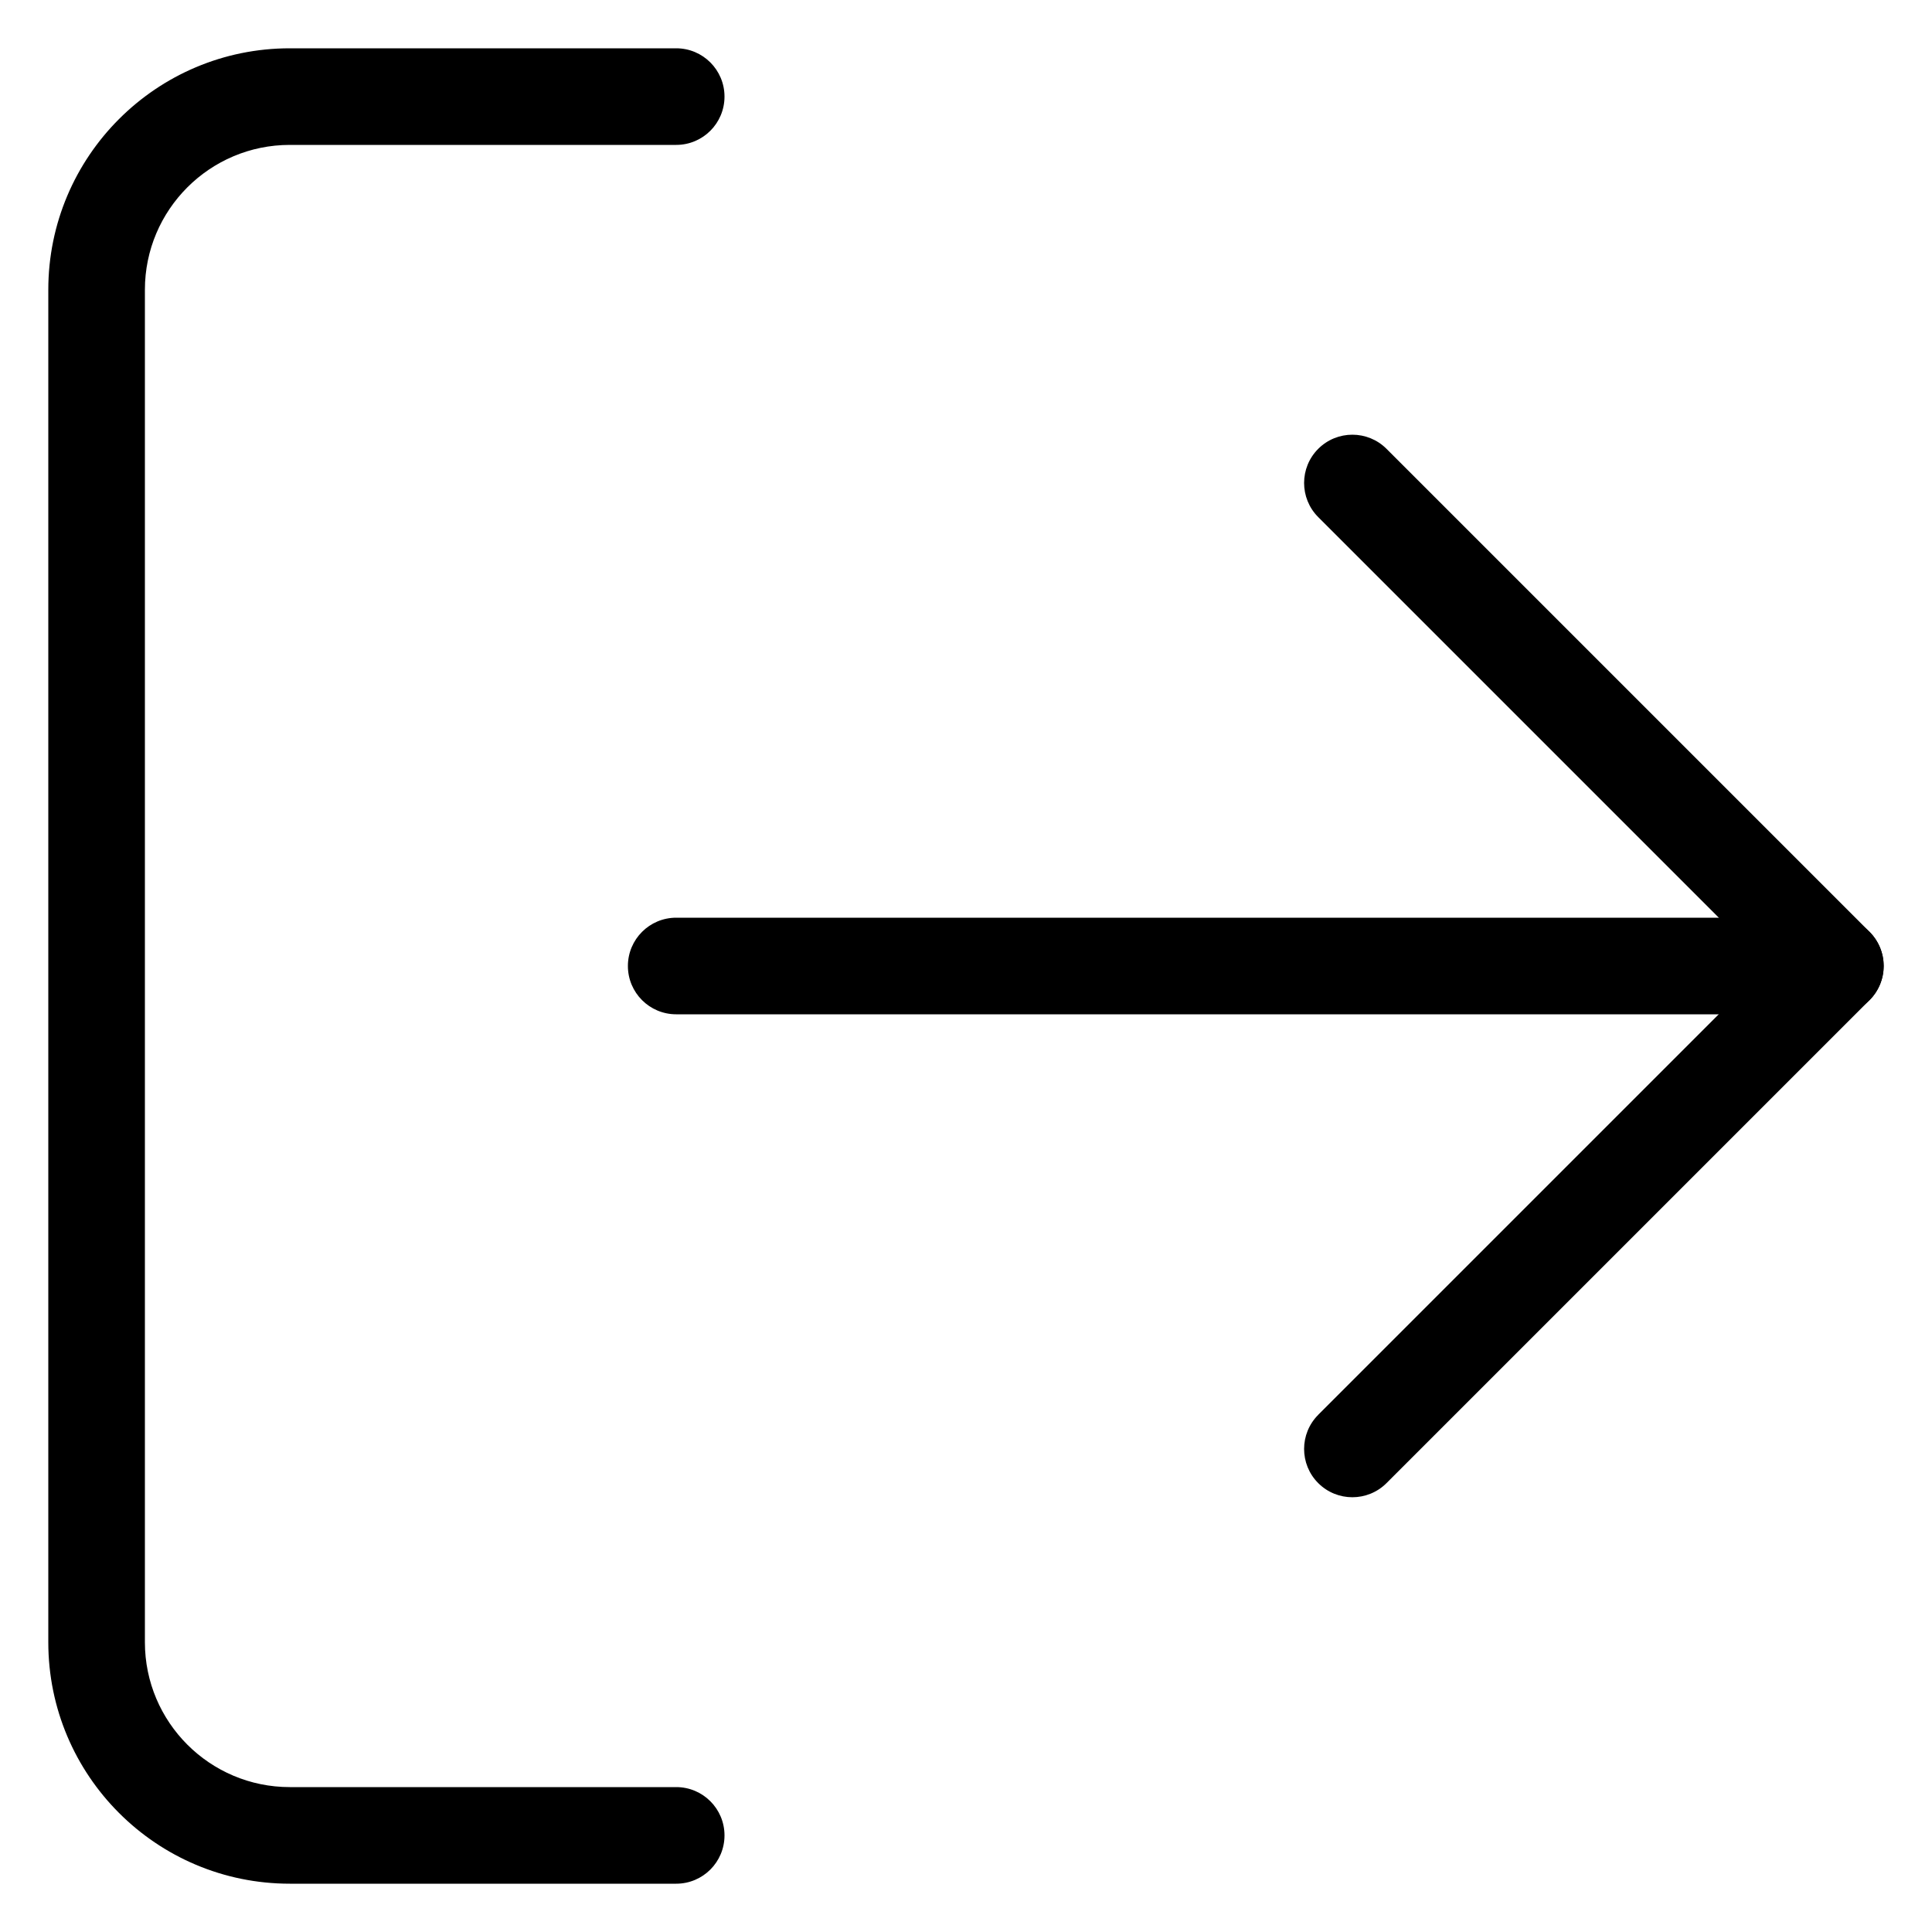 <!-- Generated by IcoMoon.io -->
<svg version="1.1" xmlns="http://www.w3.org/2000/svg" width="32" height="32" viewBox="0 0 32 32">
<title>log-out</title>
<path d="M11.2 29.6h-6.4c-1.325 0-2.4-1.075-2.4-2.4v-22.4c0-1.325 1.075-2.4 2.4-2.4h6.4c0.442 0 0.8-0.358 0.8-0.8s-0.358-0.8-0.8-0.8h-6.4c-2.209 0-4 1.791-4 4v22.4c0 2.209 1.791 4 4 4h6.4c0.442 0 0.8-0.358 0.8-0.8s-0.358-0.8-0.8-0.8z"></path>
<path d="M21.834 23.434c-0.312 0.312-0.312 0.819 0 1.131s0.819 0.312 1.131 0l8-8c0.312-0.312 0.312-0.819 0-1.131l-8-8c-0.312-0.312-0.819-0.312-1.131 0s-0.312 0.819 0 1.131l7.434 7.434-7.434 7.434z"></path>
<path d="M30.4 15.2h-19.2c-0.442 0-0.8 0.358-0.8 0.8s0.358 0.8 0.8 0.8h19.2c0.442 0 0.8-0.358 0.8-0.8s-0.358-0.8-0.8-0.8z"></path>
</svg>
